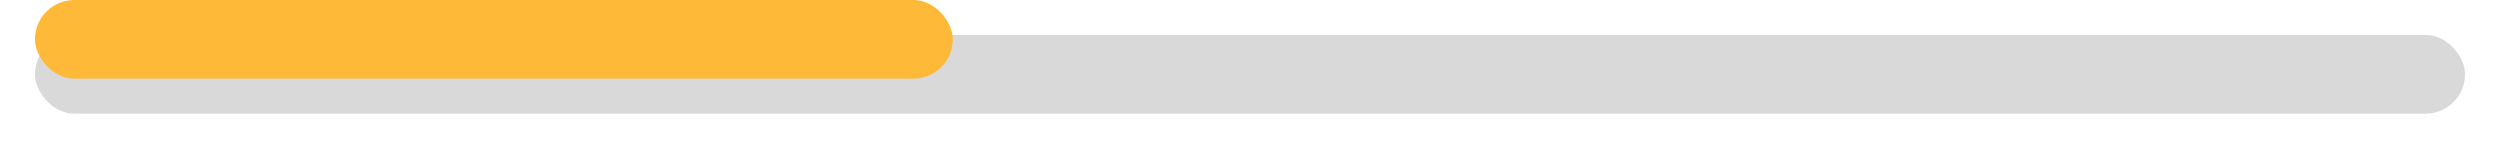 <svg width="286" height="17" viewBox="0 0 286 17" fill="none" xmlns="http://www.w3.org/2000/svg">
<g filter="url(#filter0_d_531_2)">
<rect x="4" width="278" height="9" rx="4.5" fill="#D9D9D9"/>
</g>
<g filter="url(#filter1_b_531_2)">
<rect x="4" width="105" height="9" rx="4.5" fill="#FFB939"/>
</g>
<defs>
<filter id="filter0_d_531_2" x="0" y="0" width="286" height="17" filterUnits="userSpaceOnUse" color-interpolation-filters="sRGB">
<feFlood flood-opacity="0" result="BackgroundImageFix"/>
<feColorMatrix in="SourceAlpha" type="matrix" values="0 0 0 0 0 0 0 0 0 0 0 0 0 0 0 0 0 0 127 0" result="hardAlpha"/>
<feOffset dy="4"/>
<feGaussianBlur stdDeviation="2"/>
<feComposite in2="hardAlpha" operator="out"/>
<feColorMatrix type="matrix" values="0 0 0 0 0 0 0 0 0 0 0 0 0 0 0 0 0 0 0.25 0"/>
<feBlend mode="normal" in2="BackgroundImageFix" result="effect1_dropShadow_531_2"/>
<feBlend mode="normal" in="SourceGraphic" in2="effect1_dropShadow_531_2" result="shape"/>
</filter>
<filter id="filter1_b_531_2" x="0" y="-4" width="113" height="17" filterUnits="userSpaceOnUse" color-interpolation-filters="sRGB">
<feFlood flood-opacity="0" result="BackgroundImageFix"/>
<feGaussianBlur in="BackgroundImageFix" stdDeviation="2"/>
<feComposite in2="SourceAlpha" operator="in" result="effect1_backgroundBlur_531_2"/>
<feBlend mode="normal" in="SourceGraphic" in2="effect1_backgroundBlur_531_2" result="shape"/>
</filter>
</defs>
</svg>
